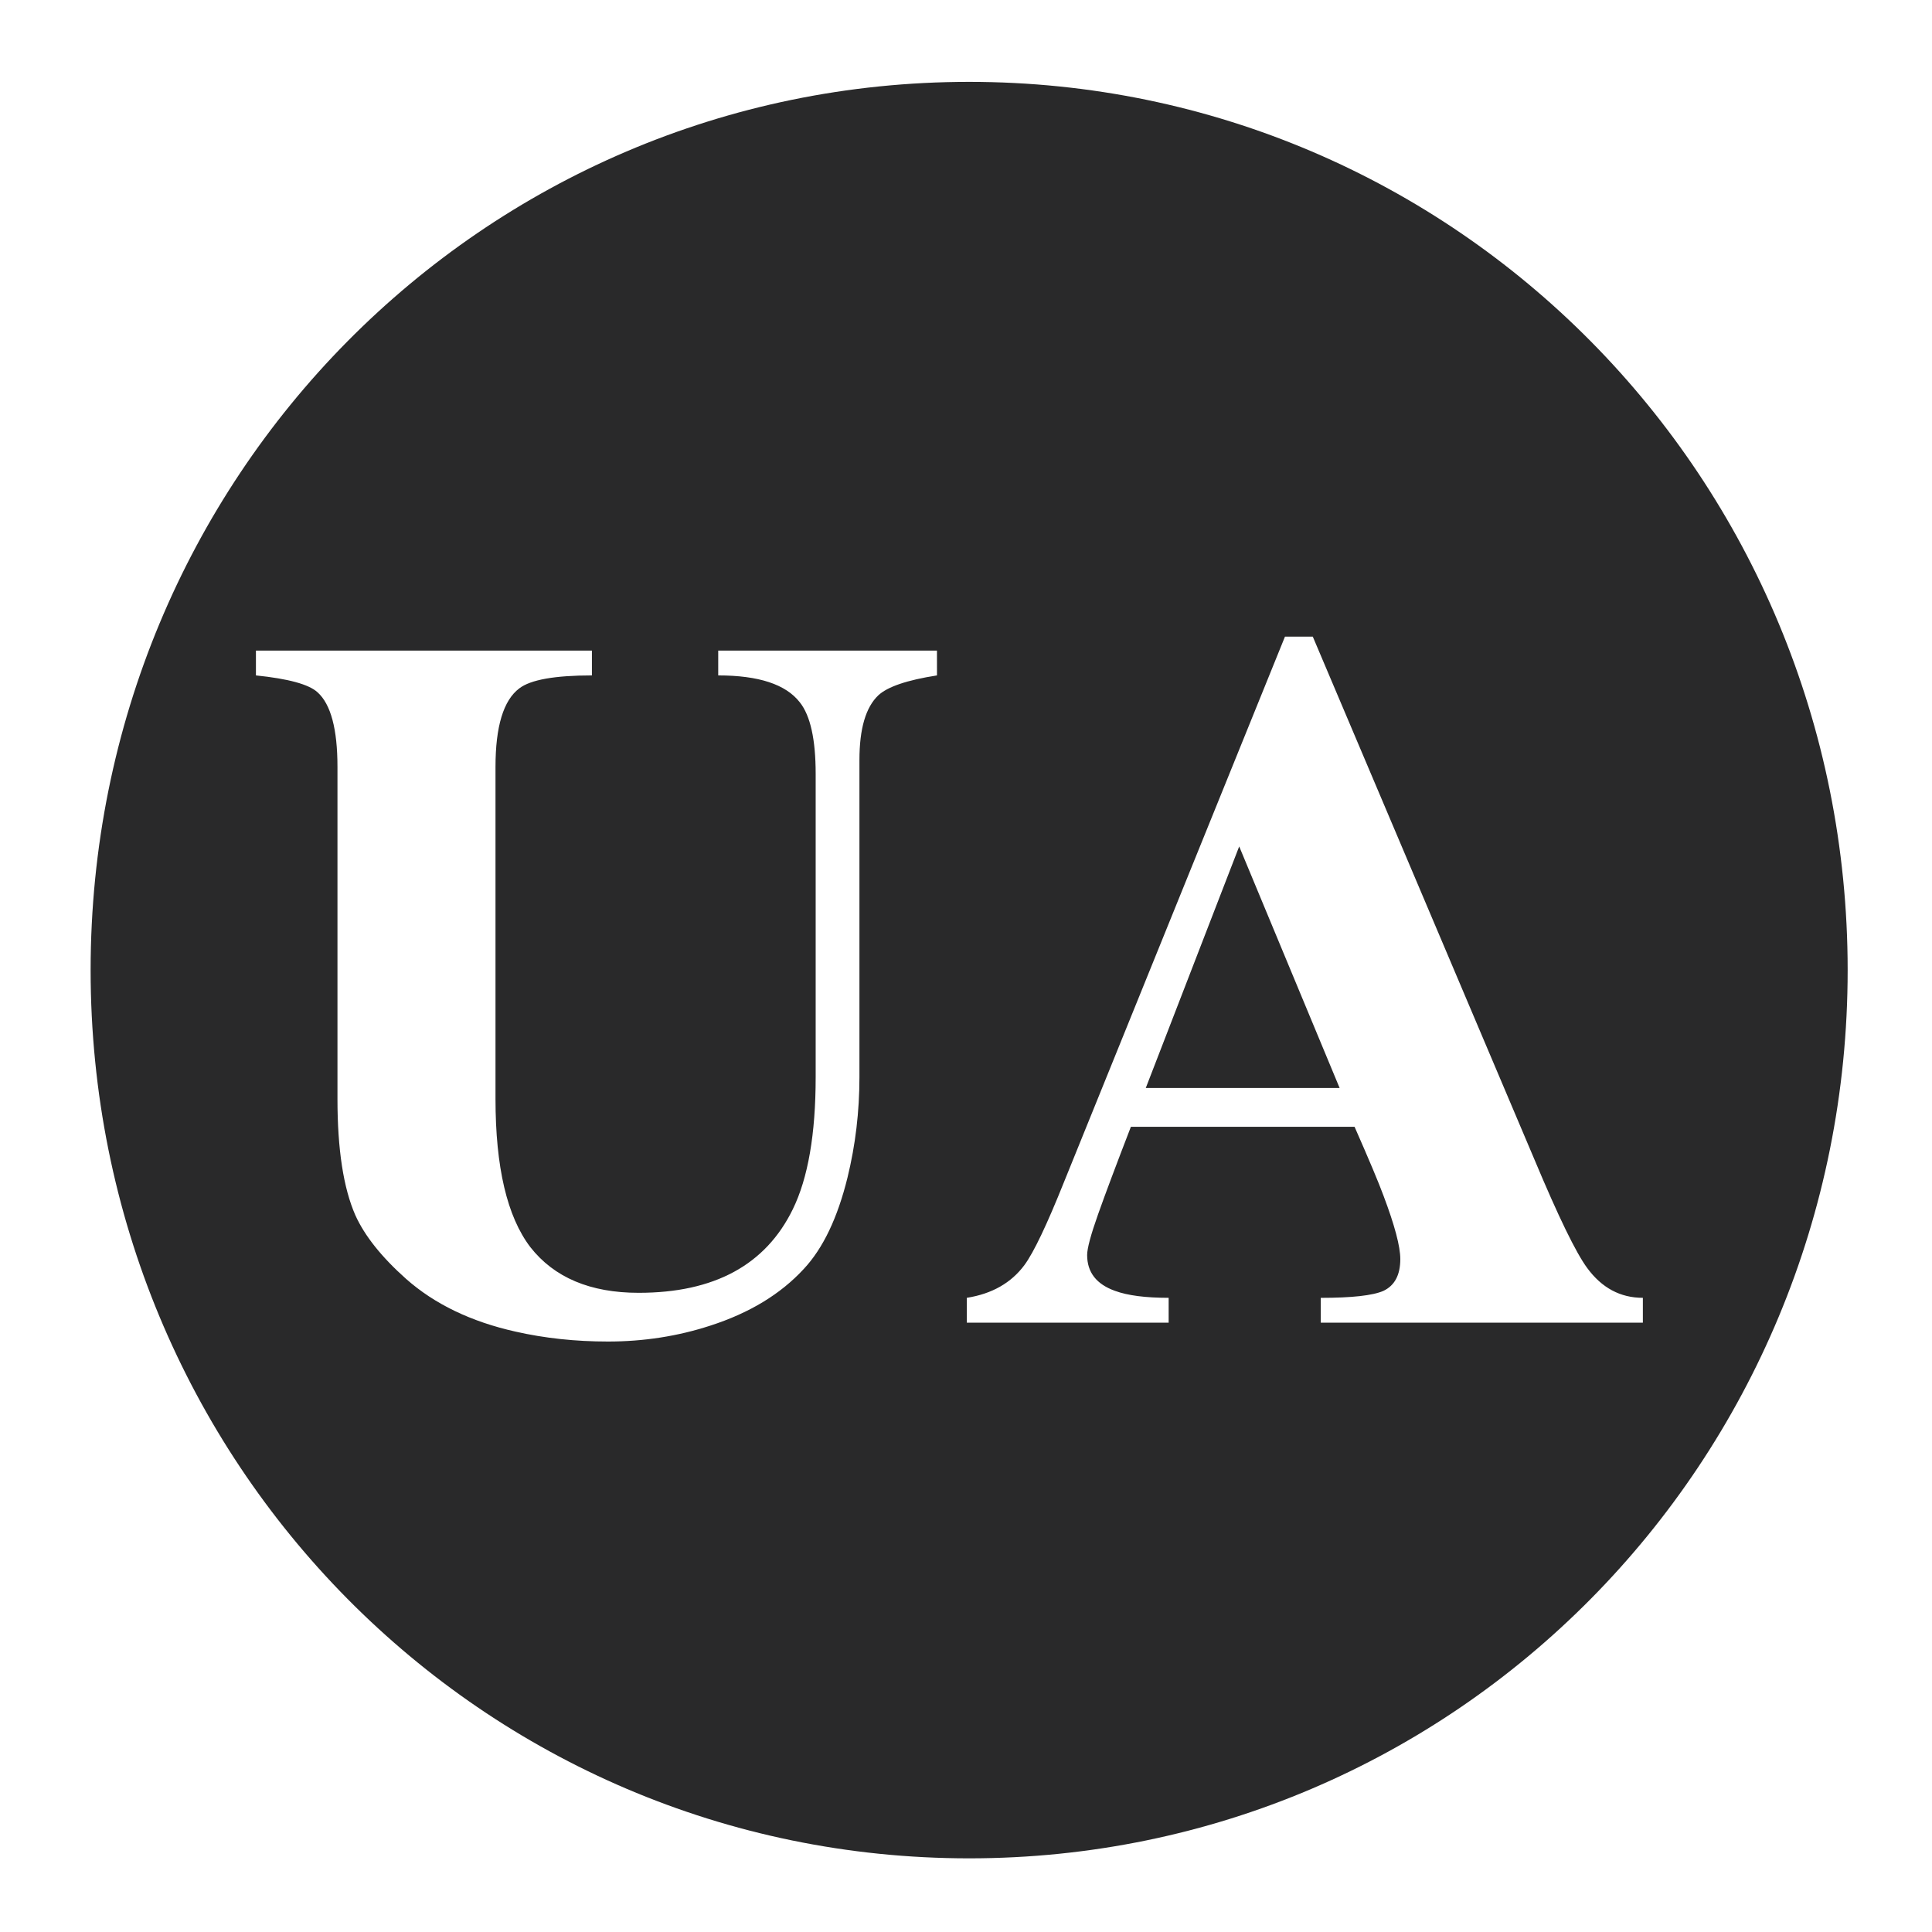 <?xml version="1.0" encoding="UTF-8" standalone="no"?>
<svg
   width="64"
   height="64"
   version="1"
   id="svg22"
   sodipodi:docname="steam_icon_1266820.svg"
   inkscape:version="1.1 (1:1.1+202105261517+ce6663b3b7)"
   xmlns:inkscape="http://www.inkscape.org/namespaces/inkscape"
   xmlns:sodipodi="http://sodipodi.sourceforge.net/DTD/sodipodi-0.dtd"
   xmlns="http://www.w3.org/2000/svg"
   xmlns:svg="http://www.w3.org/2000/svg"
   xmlns:rdf="http://www.w3.org/1999/02/22-rdf-syntax-ns#"
   xmlns:cc="http://creativecommons.org/ns#"
   xmlns:dc="http://purl.org/dc/elements/1.1/">
  <defs
     id="defs26">
    <inkscape:path-effect
       effect="powerclip"
       id="path-effect56"
       is_visible="true"
       lpeversion="1"
       inverse="true"
       flatten="false"
       hide_clip="false"
       message="Use fill-rule evenodd on &lt;b&gt;fill and stroke&lt;/b&gt; dialog if no flatten result after convert clip to paths." />
    <clipPath
       clipPathUnits="userSpaceOnUse"
       id="clipPath44">
      <g
         aria-label="BG"
         transform="scale(0.975,1.025)"
         id="g54"
         style="font-size:34.154px;line-height:1.25;font-family:'padmaa-Bold.1.1';-inkscape-font-specification:'padmaa-Bold.1.1';display:none;opacity:0.85;fill:#ffffff;stroke-width:0.854">
        <g
           transform="scale(1.025,0.975)"
           id="g46"
           style="font-size:40px;font-family:Ancient;-inkscape-font-specification:Ancient" />
        <g
           aria-label="UA"
           transform="scale(1.054,0.949)"
           id="g52"
           style="font-size:33.725px;font-family:Ancient;-inkscape-font-specification:Ancient;stroke-width:0.72">
          <path
             d="m 31.038,21.551 v 0.823 q -1.482,0.231 -1.943,0.659 -0.626,0.593 -0.626,2.141 v 10.506 q 0,1.713 -0.395,3.326 -0.494,2.009 -1.449,3.03 -1.153,1.252 -3.096,1.877 -1.614,0.527 -3.392,0.527 -1.614,0 -3.063,-0.329 -2.207,-0.494 -3.623,-1.746 -1.219,-1.087 -1.68,-2.108 -0.593,-1.35 -0.593,-3.853 V 25.404 q 0,-1.877 -0.659,-2.47 -0.428,-0.395 -2.042,-0.56 v -0.823 h 11.132 v 0.823 q -1.844,0 -2.404,0.428 -0.79,0.593 -0.79,2.602 v 11 q 0,3.392 1.153,4.907 1.186,1.515 3.59,1.515 3.755,0 5.105,-2.767 0.758,-1.548 0.758,-4.38 V 25.635 q 0,-1.713 -0.527,-2.371 -0.692,-0.889 -2.701,-0.889 v -0.823 z"
             style="font-family:'padmaa-Bold.1.1';-inkscape-font-specification:'padmaa-Bold.1.1'"
             id="path48" />
          <path
             d="m 54.422,42.991 v 0.823 H 43.751 v -0.823 q 1.548,0 2.075,-0.231 0.56,-0.263 0.56,-1.054 0,-0.626 -0.56,-2.108 -0.231,-0.626 -0.955,-2.273 h -7.41 q -0.725,1.877 -1.087,2.898 -0.362,1.021 -0.362,1.35 0,0.856 0.922,1.186 0.626,0.231 1.778,0.231 v 0.823 h -6.686 v -0.823 q 1.252,-0.198 1.91,-1.087 0.461,-0.626 1.317,-2.767 l 7.312,-18.048 h 0.922 l 7.344,17.324 q 1.186,2.832 1.746,3.59 0.725,0.988 1.844,0.988 z M 37.955,36.042 h 6.422 L 41.05,28.039 Z"
             style="font-family:'padmaa-Bold.1.1';-inkscape-font-specification:'padmaa-Bold.1.1'"
             id="path50" />
        </g>
      </g>
      <path
         id="lpe_path-effect56"
         style="font-size:34.154px;line-height:1.25;font-family:'padmaa-Bold.1.1';-inkscape-font-specification:'padmaa-Bold.1.1';opacity:0.85;fill:#ffffff;stroke-width:0.854"
         class="powerclip"
         d="M -1.998,-2.288 H 66.205 V 66.559 H -1.998 Z M 31.038,21.551 h -7.246 v 0.823 q 2.009,0 2.701,0.889 0.527,0.659 0.527,2.371 v 10.045 q 0,2.832 -0.758,4.38 -1.35,2.767 -5.105,2.767 -2.404,0 -3.59,-1.515 -1.153,-1.515 -1.153,-4.907 V 25.404 q 0,-2.009 0.79,-2.602 0.56,-0.428 2.404,-0.428 V 21.551 H 8.478 v 0.823 q 1.614,0.165 2.042,0.56 0.659,0.593 0.659,2.47 v 11 q 0,2.503 0.593,3.853 0.461,1.021 1.68,2.108 1.416,1.252 3.623,1.746 1.449,0.329 3.063,0.329 1.778,0 3.392,-0.527 1.943,-0.626 3.096,-1.877 0.955,-1.021 1.449,-3.03 0.395,-1.614 0.395,-3.326 V 25.174 q 0,-1.548 0.626,-2.141 0.461,-0.428 1.943,-0.659 z m 23.384,21.441 q -1.12,0 -1.844,-0.988 -0.56,-0.758 -1.746,-3.59 L 43.488,21.09 h -0.922 l -7.312,18.048 q -0.856,2.141 -1.317,2.767 -0.659,0.889 -1.91,1.087 v 0.823 h 6.686 v -0.823 q -1.153,0 -1.778,-0.231 -0.922,-0.329 -0.922,-1.186 0,-0.329 0.362,-1.35 0.362,-1.021 1.087,-2.898 h 7.41 q 0.725,1.647 0.955,2.273 0.56,1.482 0.56,2.108 0,0.79 -0.56,1.054 -0.527,0.231 -2.075,0.231 v 0.823 H 54.422 Z M 37.955,36.042 h 6.422 L 41.05,28.039 Z" />
    </clipPath>
  </defs>
  <sodipodi:namedview
     pagecolor="#ffffff"
     bordercolor="#666666"
     borderopacity="1"
     objecttolerance="10"
     gridtolerance="10"
     guidetolerance="10"
     inkscape:pageopacity="0"
     inkscape:pageshadow="2"
     inkscape:window-width="1355"
     inkscape:window-height="912"
     id="namedview24"
     showgrid="false"
     inkscape:zoom="12.890625"
     inkscape:cx="34.753939"
     inkscape:cy="37.973333"
     inkscape:window-x="512"
     inkscape:window-y="77"
     inkscape:window-maximized="0"
     inkscape:current-layer="svg22"
     inkscape:pagecheckerboard="0" />
  <path
     style="fill:#29292a;stroke-width:1.045"
     width="58.204"
     height="58.847"
     x="3.002"
     y="2.712"
     rx="29.102"
     ry="29.424"
     id="rect4"
     sodipodi:type="rect"
     clip-path="url(#clipPath44)"
     inkscape:path-effect="#path-effect56"
     d="m 32.104,2.712 c 16.122,0 29.102,13.123 29.102,29.424 0,16.301 -12.979,29.424 -29.102,29.424 -16.122,0 -29.102,-13.123 -29.102,-29.424 0,-16.301 12.979,-29.424 29.102,-29.424 z" />
</svg>
